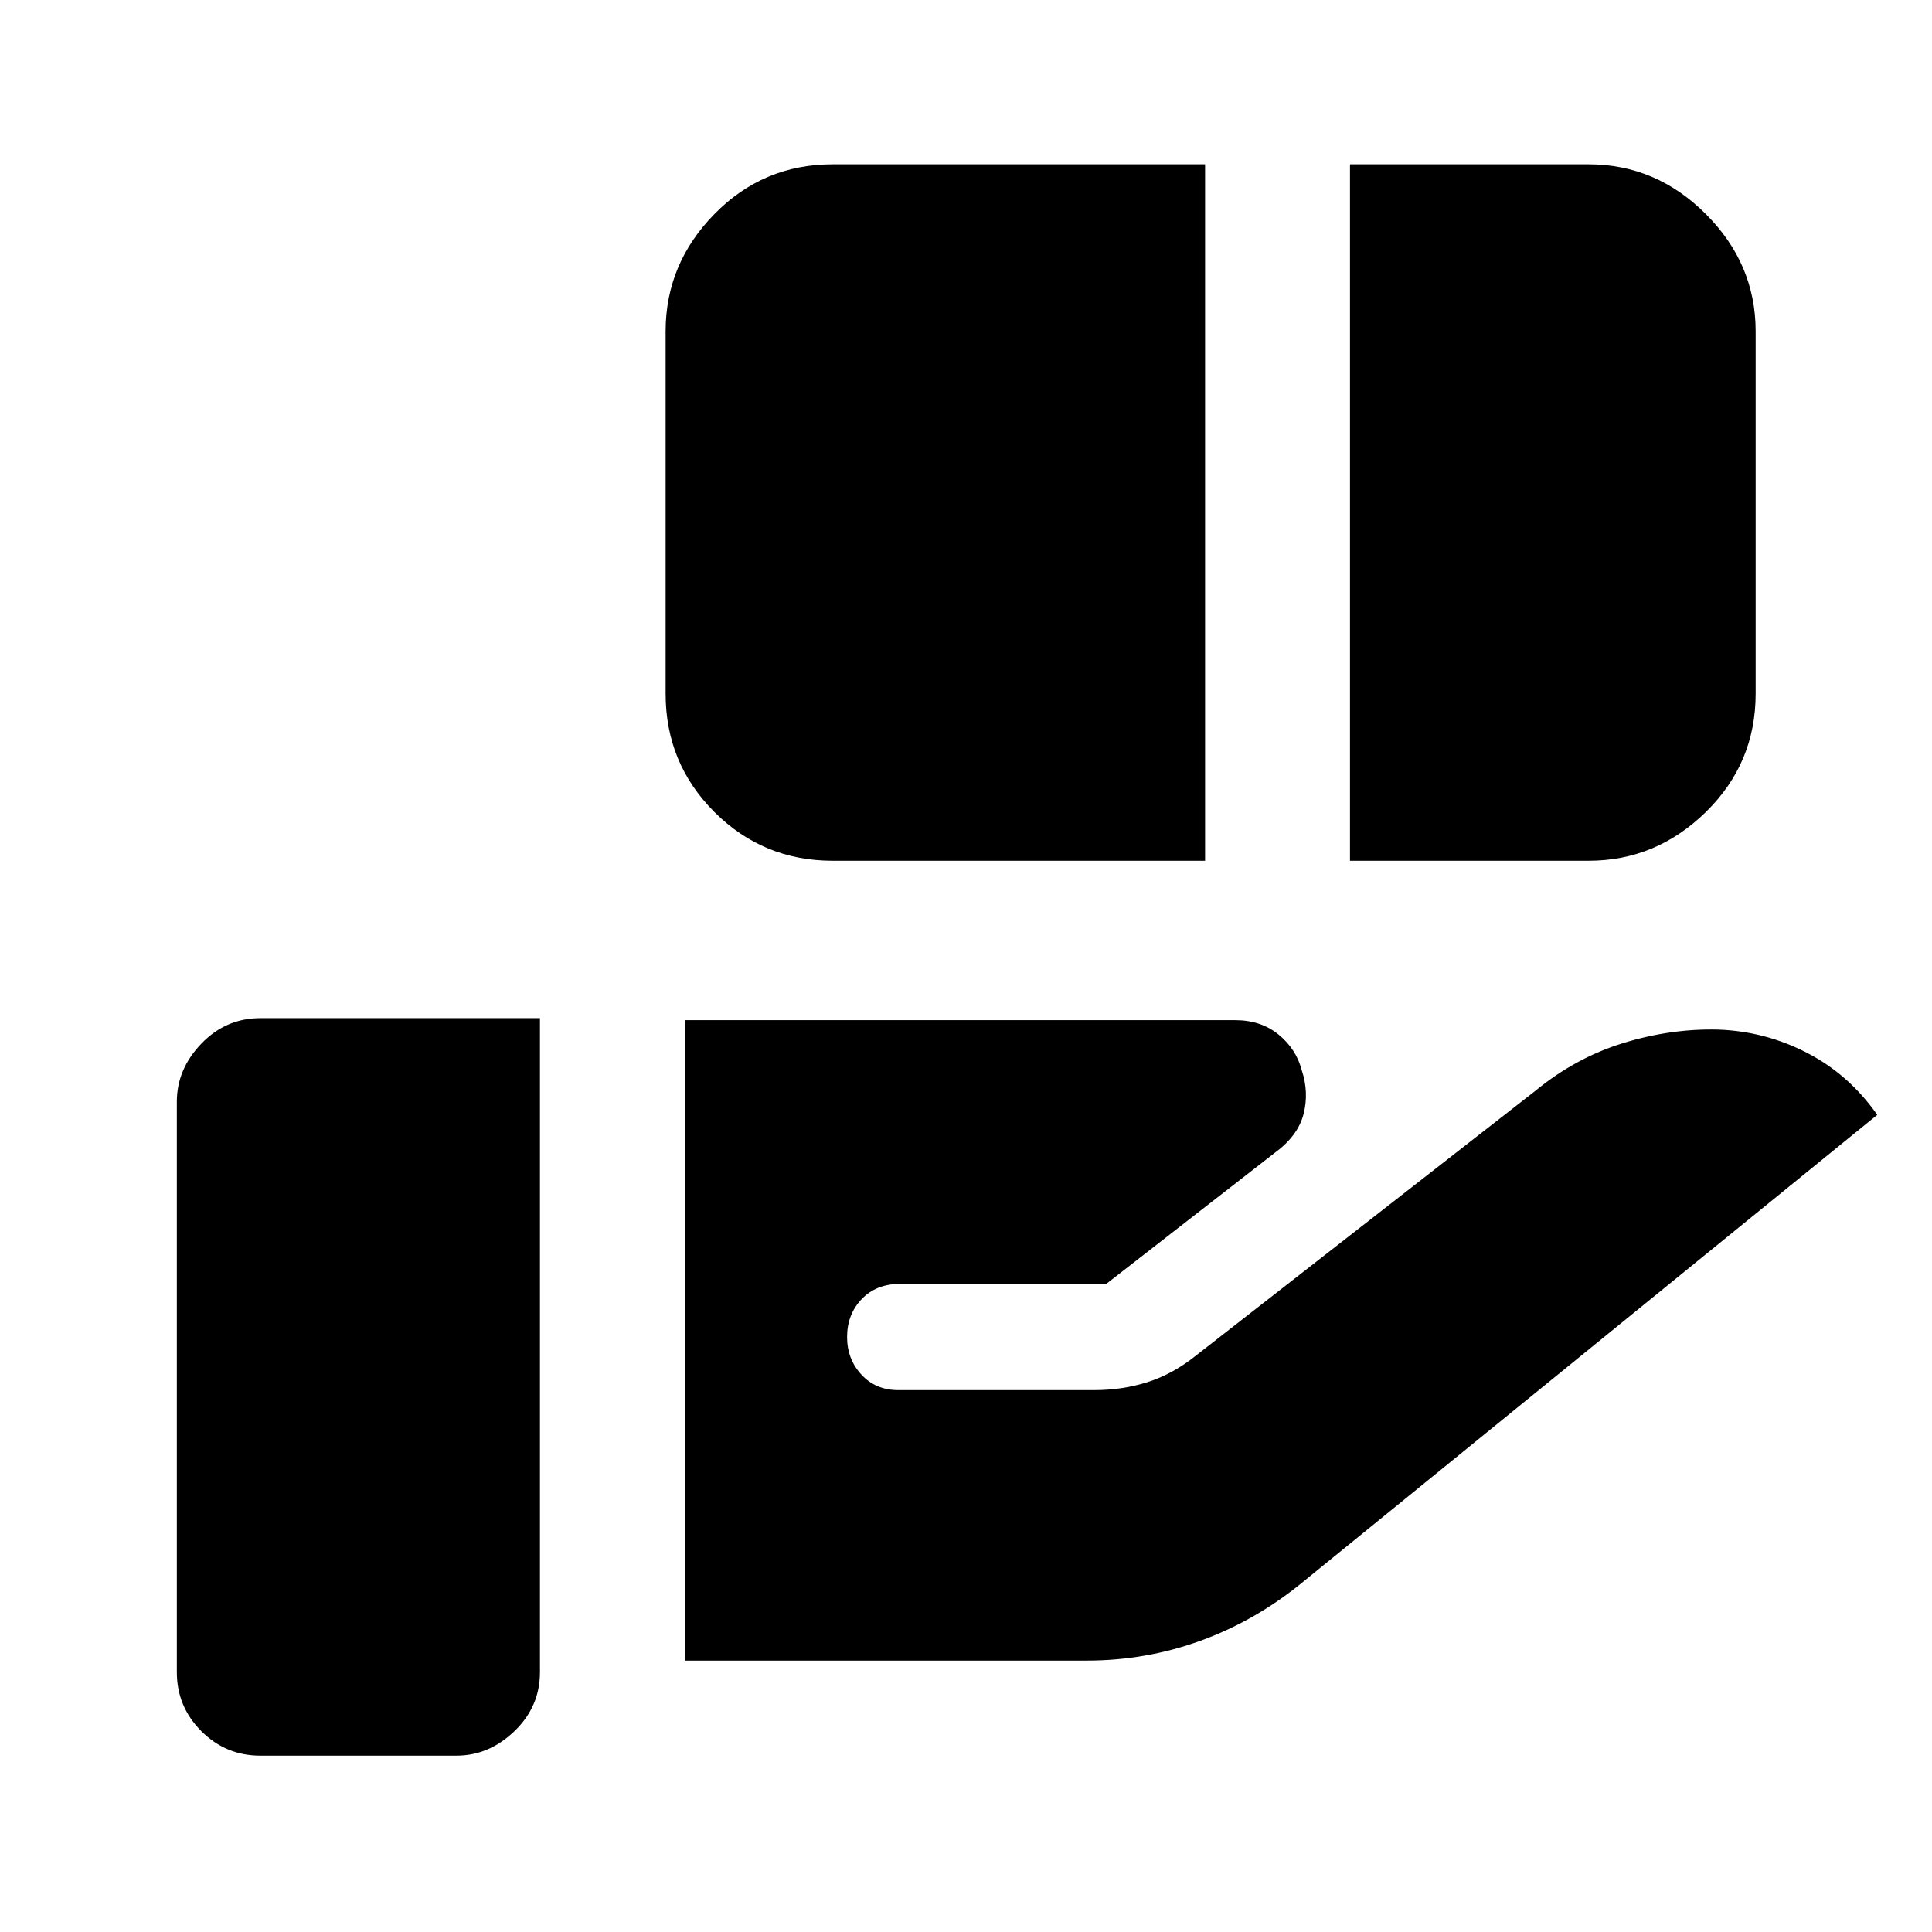 <svg xmlns="http://www.w3.org/2000/svg" height="20" viewBox="0 -960 960 960" width="20"><path d="M413.74-532.3q-34.54 0-58.77-24.23-24.23-24.23-24.23-58.77v-180.05q0-33.54 24.23-58.27 24.23-24.73 58.77-24.73H598.8v346.05H413.74Zm257.06 0v-346.05h118.57q33.54 0 58.27 24.73 24.73 24.73 24.73 58.27v180.05q0 34.54-24.73 58.77-24.73 24.23-58.27 24.23H670.8ZM340.3-134.87v-318.22h273.44q12.76 0 21.52 7.12t11.52 17.6q3.76 11.24.9 22.1-2.85 10.86-14.57 19.34l-83.41 64.89H447.3q-11.95 0-19.17 7.59-7.22 7.6-7.22 18.8 0 10.95 7.1 18.67 7.1 7.72 18.29 7.72h97.48q13.92 0 26.47-3.98 12.55-3.98 23.99-13.17l168.22-131.22q20.24-16.72 43.95-24.03 23.72-7.32 47.2-6.75 23.48.8 44.34 11.58 20.85 10.79 34.85 30.79l-284.65 231.5q-23.48 19.47-50.95 29.57-27.48 10.1-57.2 10.1H340.3ZM129.37-87.63q-17.15 0-29.33-12.17-12.17-12.18-12.17-29.33v-283.46q0-16.15 12.17-28.82 12.18-12.68 29.33-12.68H268.3v324.96q0 17.15-12.67 29.33-12.67 12.17-28.83 12.17h-97.43Z"/></svg>